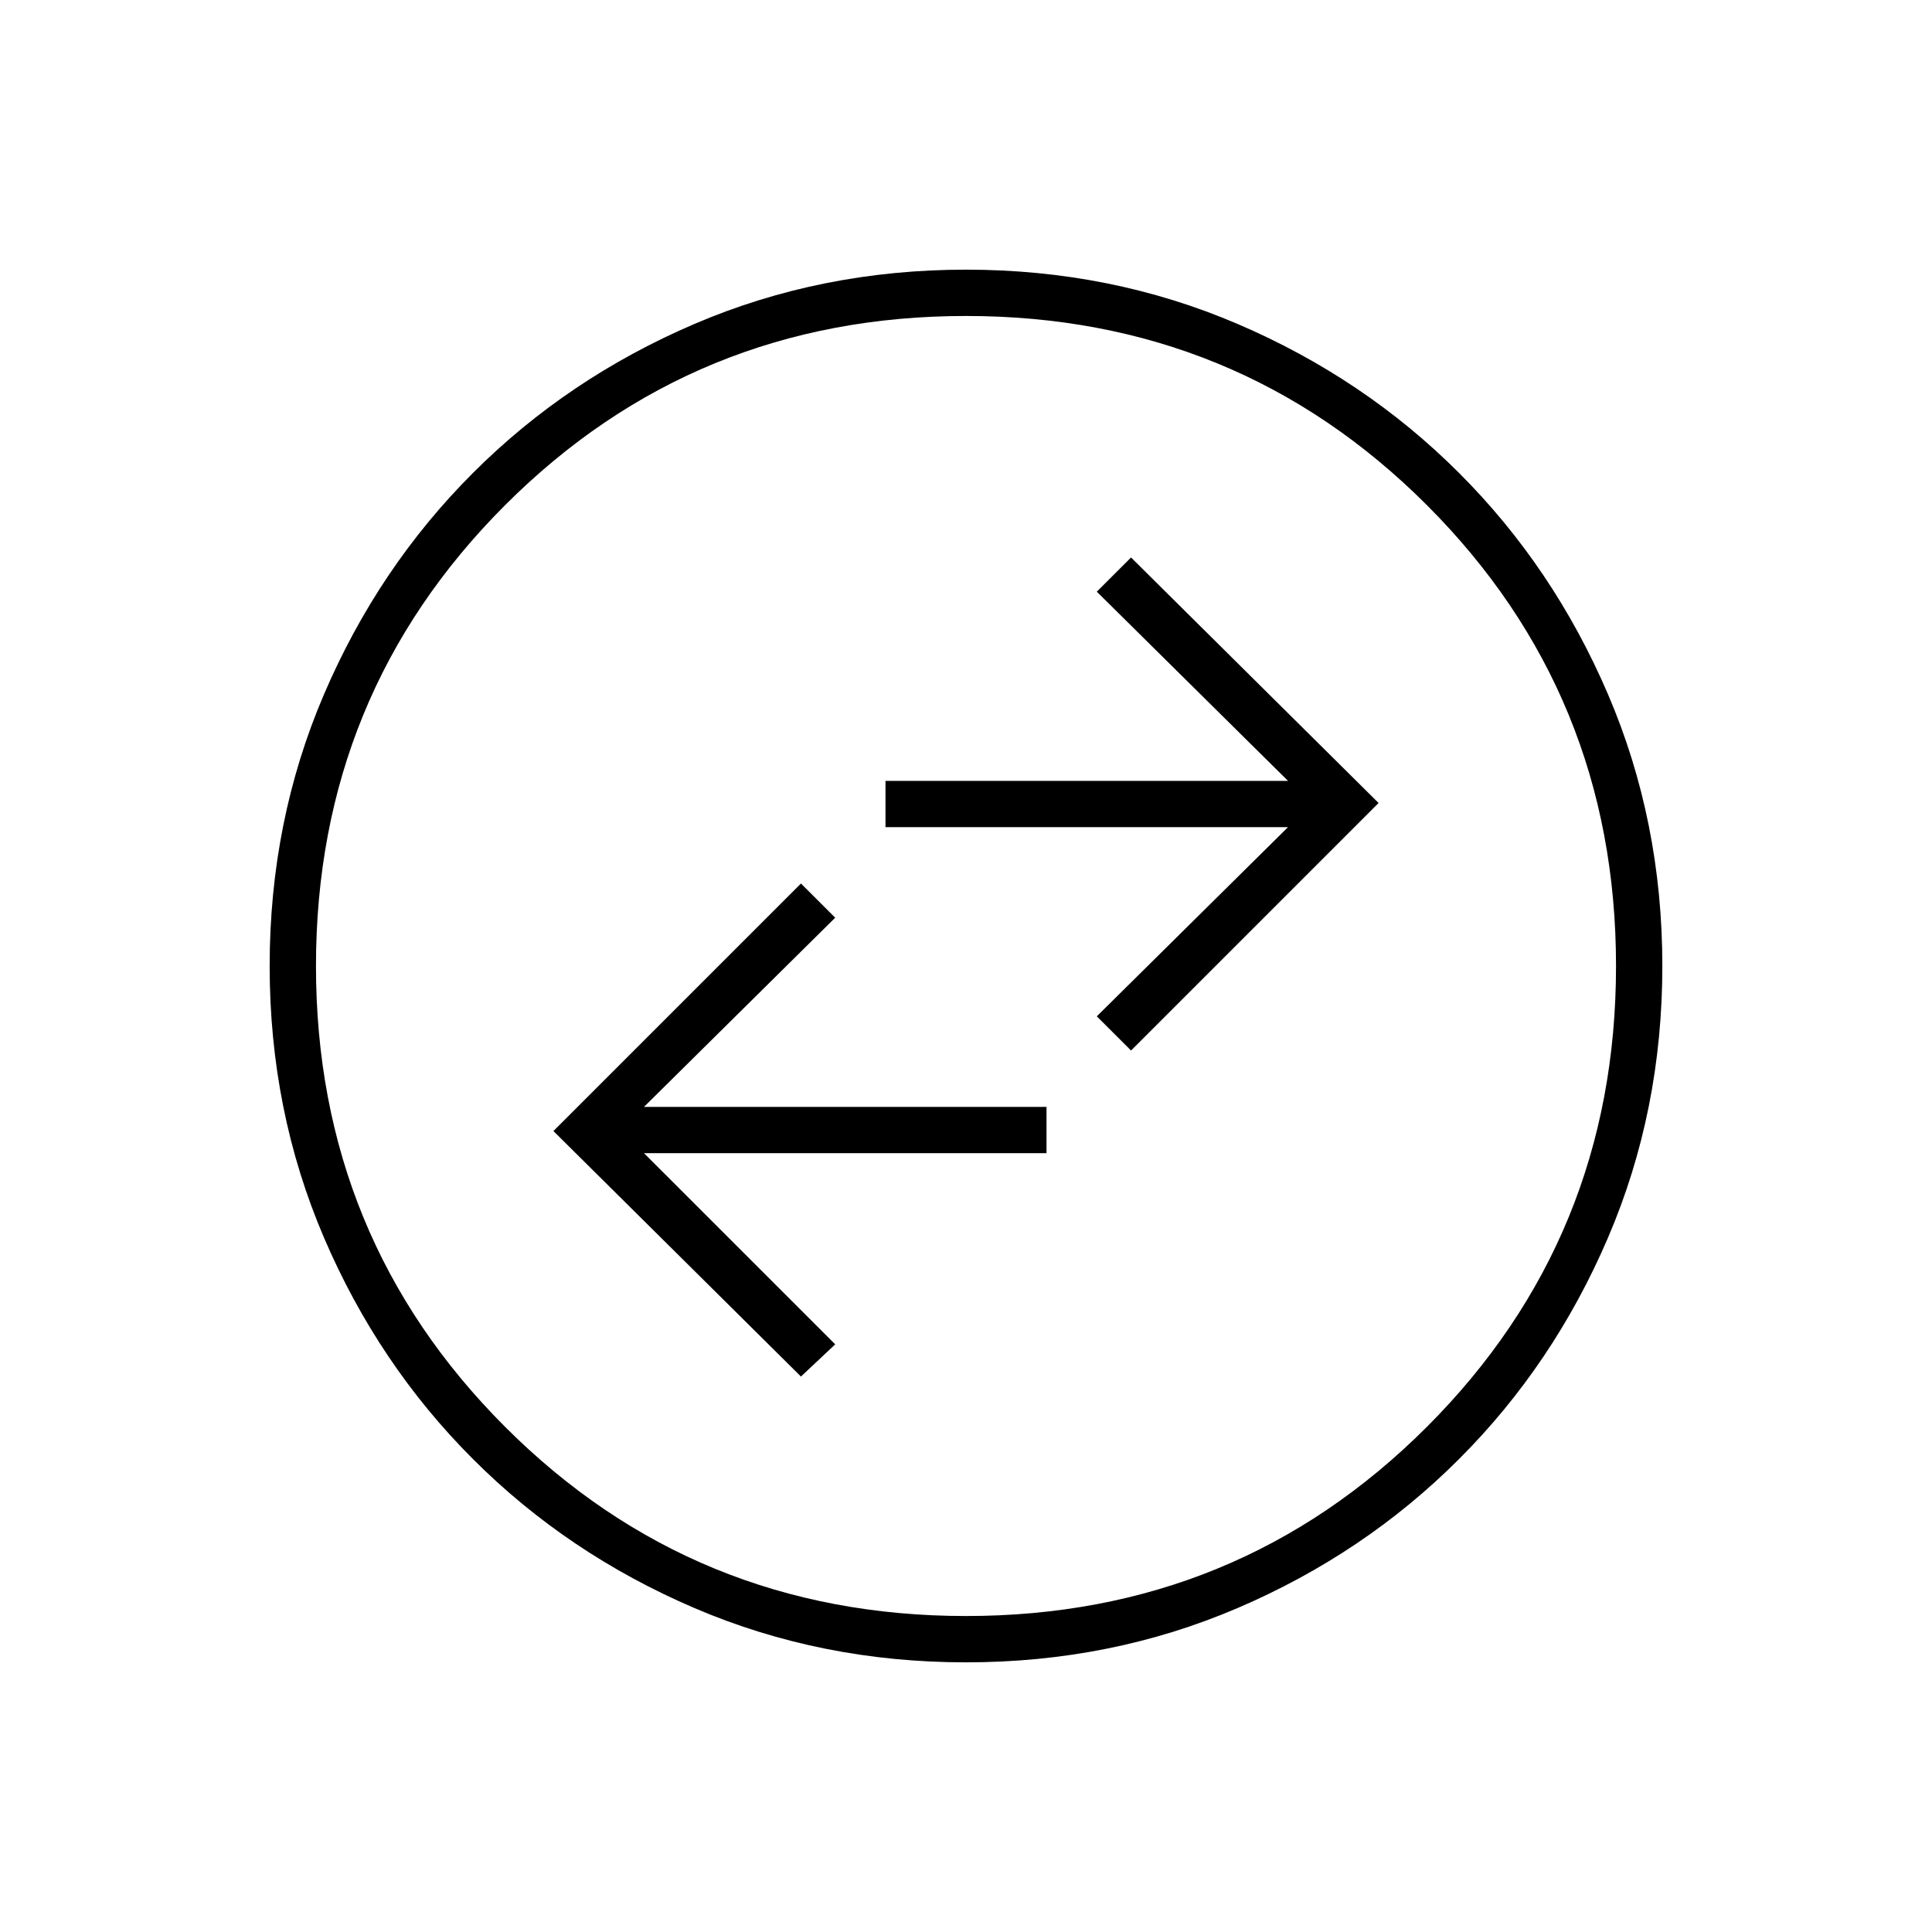 <svg xmlns="http://www.w3.org/2000/svg" height="40" width="40"><path d="m16.583 28.5.709-.667-3.959-3.958h8.334v-.958h-8.334L17.292 19l-.709-.708-5.125 5.125Zm6.834-6.75 5.125-5.125-5.125-5.083-.709.708 3.959 3.917h-8.334v.958h8.334l-3.959 3.917ZM20 34.417q-3 0-5.625-1.125t-4.583-3.084q-1.959-1.958-3.084-4.583T5.583 20q0-3 1.125-5.625t3.084-4.583q1.958-1.959 4.583-3.084T20 5.583q3 0 5.625 1.125t4.583 3.084q1.959 1.958 3.084 4.583T34.417 20q0 3-1.125 5.625t-3.084 4.583q-1.958 1.959-4.583 3.084T20 34.417Zm0-.959q5.625 0 9.542-3.916 3.916-3.917 3.916-9.542t-3.916-9.542Q25.625 6.542 20 6.542t-9.542 3.916Q6.542 14.375 6.542 20t3.916 9.542q3.917 3.916 9.542 3.916ZM20 20Z"/></svg>